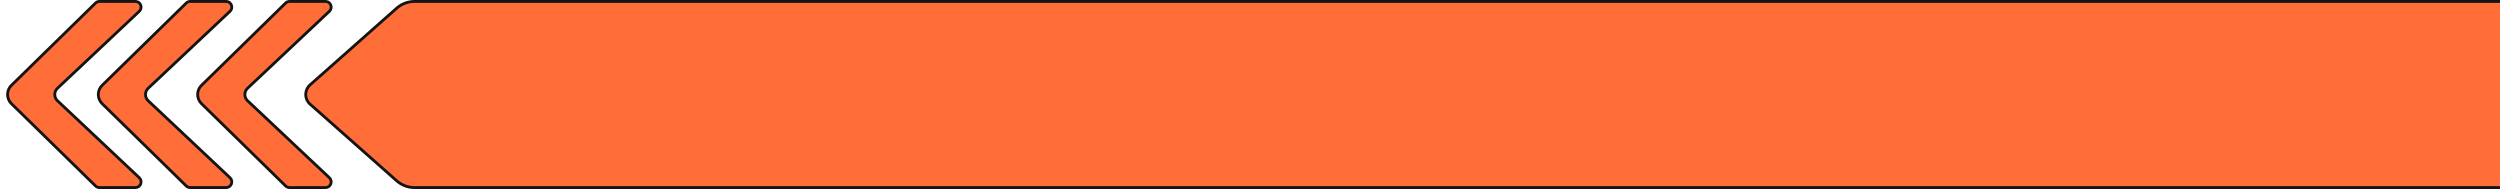 <svg width="1750" height="133" viewBox="0 0 1750 133" fill="none" xmlns="http://www.w3.org/2000/svg">
<path d="M1871 1L290.232 1C285.738 1 281.393 2.593 277.968 5.488L277.639 5.772L217.032 59.413C212.985 62.995 212.985 69.311 217.032 72.893L277.639 126.533C281.114 129.608 285.593 131.306 290.232 131.306L1871 131.306C1881.49 131.306 1890 122.799 1890 112.306V20C1890 9.507 1881.49 1 1871 1Z" fill="#FF6D39" stroke="#141414" stroke-width="2"/>
<path d="M227.807 1L202.723 1C201.742 1 200.798 1.36 200.068 2.008L199.925 2.141L141.068 59.72C137.46 63.25 137.46 69.056 141.068 72.586L199.925 130.165C200.672 130.896 201.677 131.306 202.723 131.306H227.807C231.429 131.306 233.186 126.875 230.548 124.393L173.292 70.522C170.774 68.153 170.774 64.152 173.292 61.783L230.548 7.913C233.104 5.508 231.535 1.275 228.141 1.013L227.807 1Z" fill="#FF6D39" stroke="#141414" stroke-width="2"/>
<path d="M158.252 1L133.168 1C132.188 1 131.244 1.36 130.514 2.008L130.37 2.141L71.514 59.72C67.905 63.25 67.905 69.056 71.514 72.586L130.37 130.165C131.118 130.896 132.122 131.306 133.168 131.306H158.252C161.875 131.306 163.632 126.875 160.993 124.393L103.737 70.522C101.22 68.153 101.22 64.152 103.737 61.783L160.993 7.913C163.549 5.508 161.98 1.275 158.586 1.013L158.252 1Z" fill="#FF6D39" stroke="#141414" stroke-width="2"/>
<path d="M94.745 1L69.661 1C68.681 1 67.737 1.36 67.007 2.008L66.863 2.141L8.007 59.72C4.398 63.25 4.398 69.056 8.007 72.586L66.863 130.165C67.611 130.896 68.615 131.306 69.661 131.306H94.745C98.368 131.306 100.125 126.875 97.486 124.393L40.23 70.522C37.713 68.153 37.713 64.152 40.23 61.783L97.486 7.913C100.042 5.508 98.474 1.275 95.079 1.013L94.745 1Z" fill="#FF6D39" stroke="#141414" stroke-width="2"/>
</svg>
